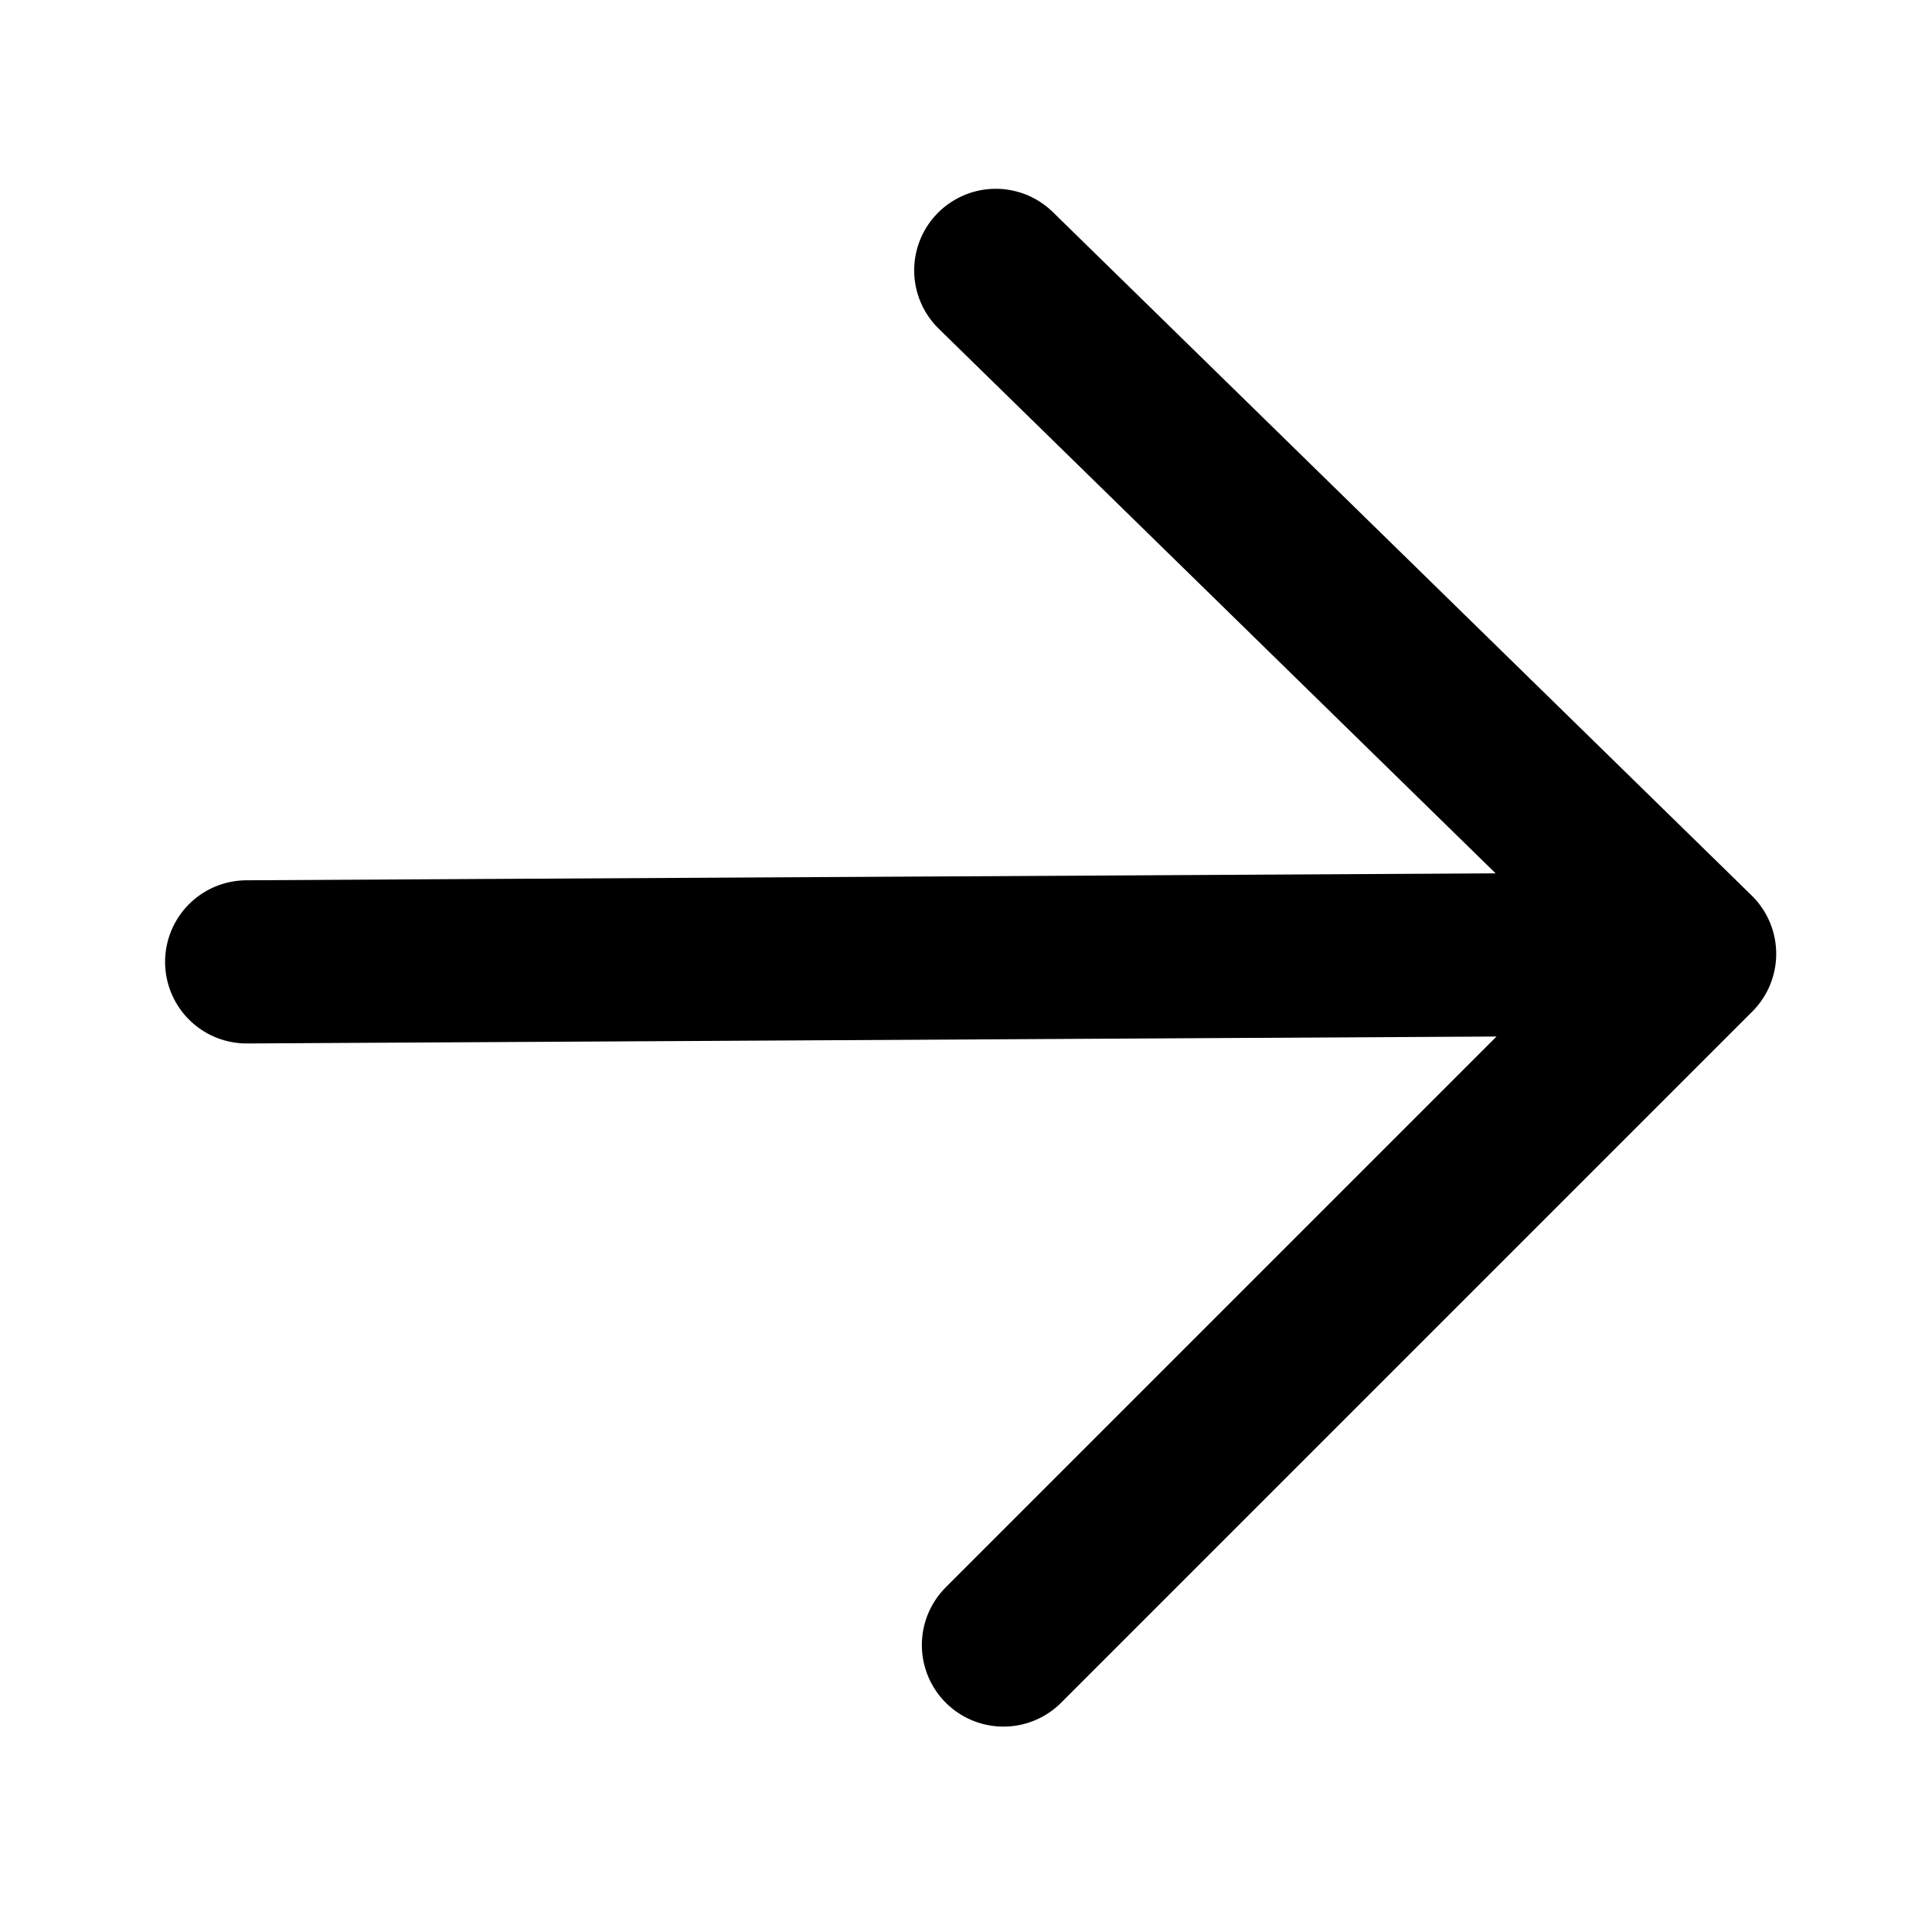 <svg width="37" height="37" viewBox="0 0 37 37" fill="none" xmlns="http://www.w3.org/2000/svg">
<path d="M4.724 18.421L32.454 18.267M32.454 18.267L19.07 5.178M32.454 18.267L19.217 31.504" stroke="black" stroke-width="3.125" stroke-linecap="round" stroke-linejoin="round"/>
</svg>
